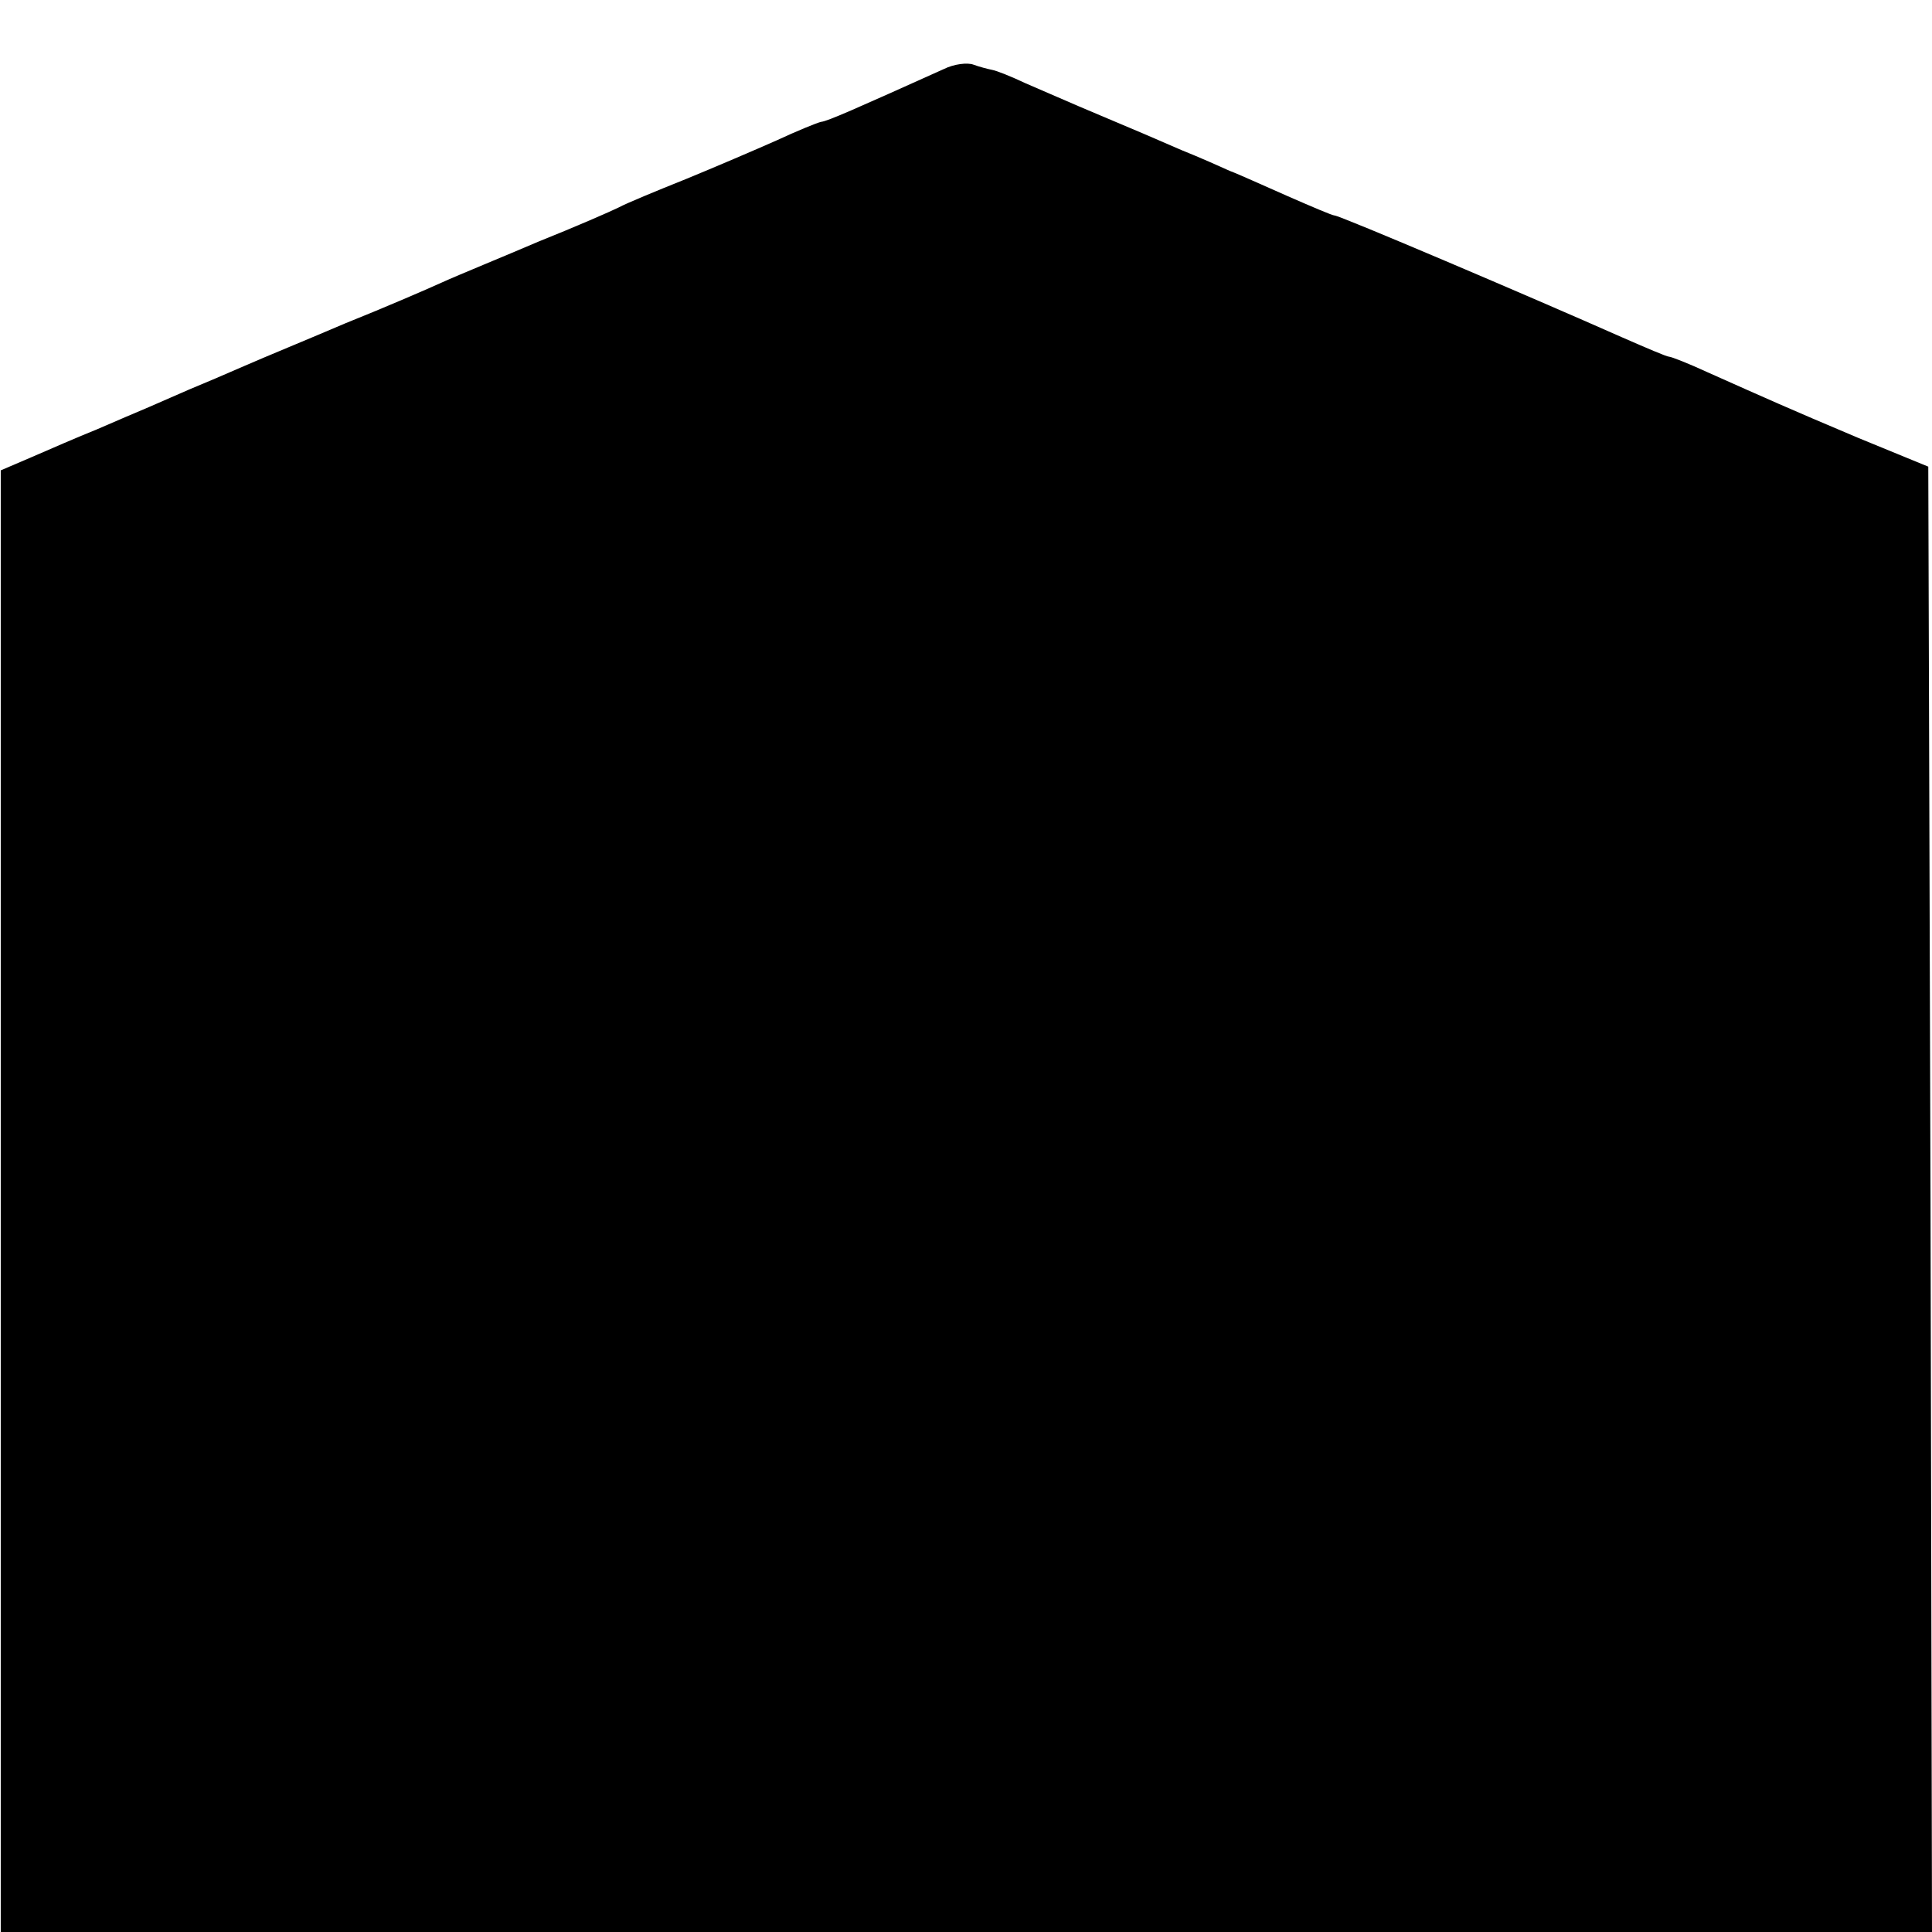 <?xml version="1.0" standalone="no"?>
<!DOCTYPE svg PUBLIC "-//W3C//DTD SVG 20010904//EN"
 "http://www.w3.org/TR/2001/REC-SVG-20010904/DTD/svg10.dtd">
<svg version="1.0" xmlns="http://www.w3.org/2000/svg"
 width="260pt" height="260pt" viewBox="0 0 260 260"
 preserveAspectRatio="xMidYMid meet">
<g transform="translate(0,260) scale(0.1,-0.1)"
fill="#000000" stroke="none">
<path d="M1270 2507 c-120 -54 -156 -70 -165 -71 -5 -1 -32 -12 -60 -25 -27
-12 -83 -36 -122 -52 -40 -16 -81 -33 -90 -38 -10 -5 -58 -26 -108 -46 -49
-21 -108 -45 -130 -55 -22 -10 -80 -35 -130 -55 -49 -21 -110 -46 -135 -57
-25 -11 -58 -25 -75 -32 -16 -7 -41 -18 -55 -24 -14 -6 -45 -19 -70 -30 -25
-10 -64 -27 -87 -37 l-42 -18 0 -984 0 -983 1300 0 1299 0 -2 986 -3 986 -95
39 c-97 41 -119 51 -202 88 -26 12 -49 21 -52 21 -3 0 -31 12 -63 26 -124 55
-380 164 -387 164 -3 0 -31 12 -63 26 -32 14 -67 30 -78 34 -11 5 -40 18 -65
28 -25 11 -74 32 -110 47 -36 15 -81 35 -100 43 -19 9 -39 17 -45 18 -5 1 -17
4 -25 7 -8 3 -26 1 -40 -6z"/>
</g>
</svg>

